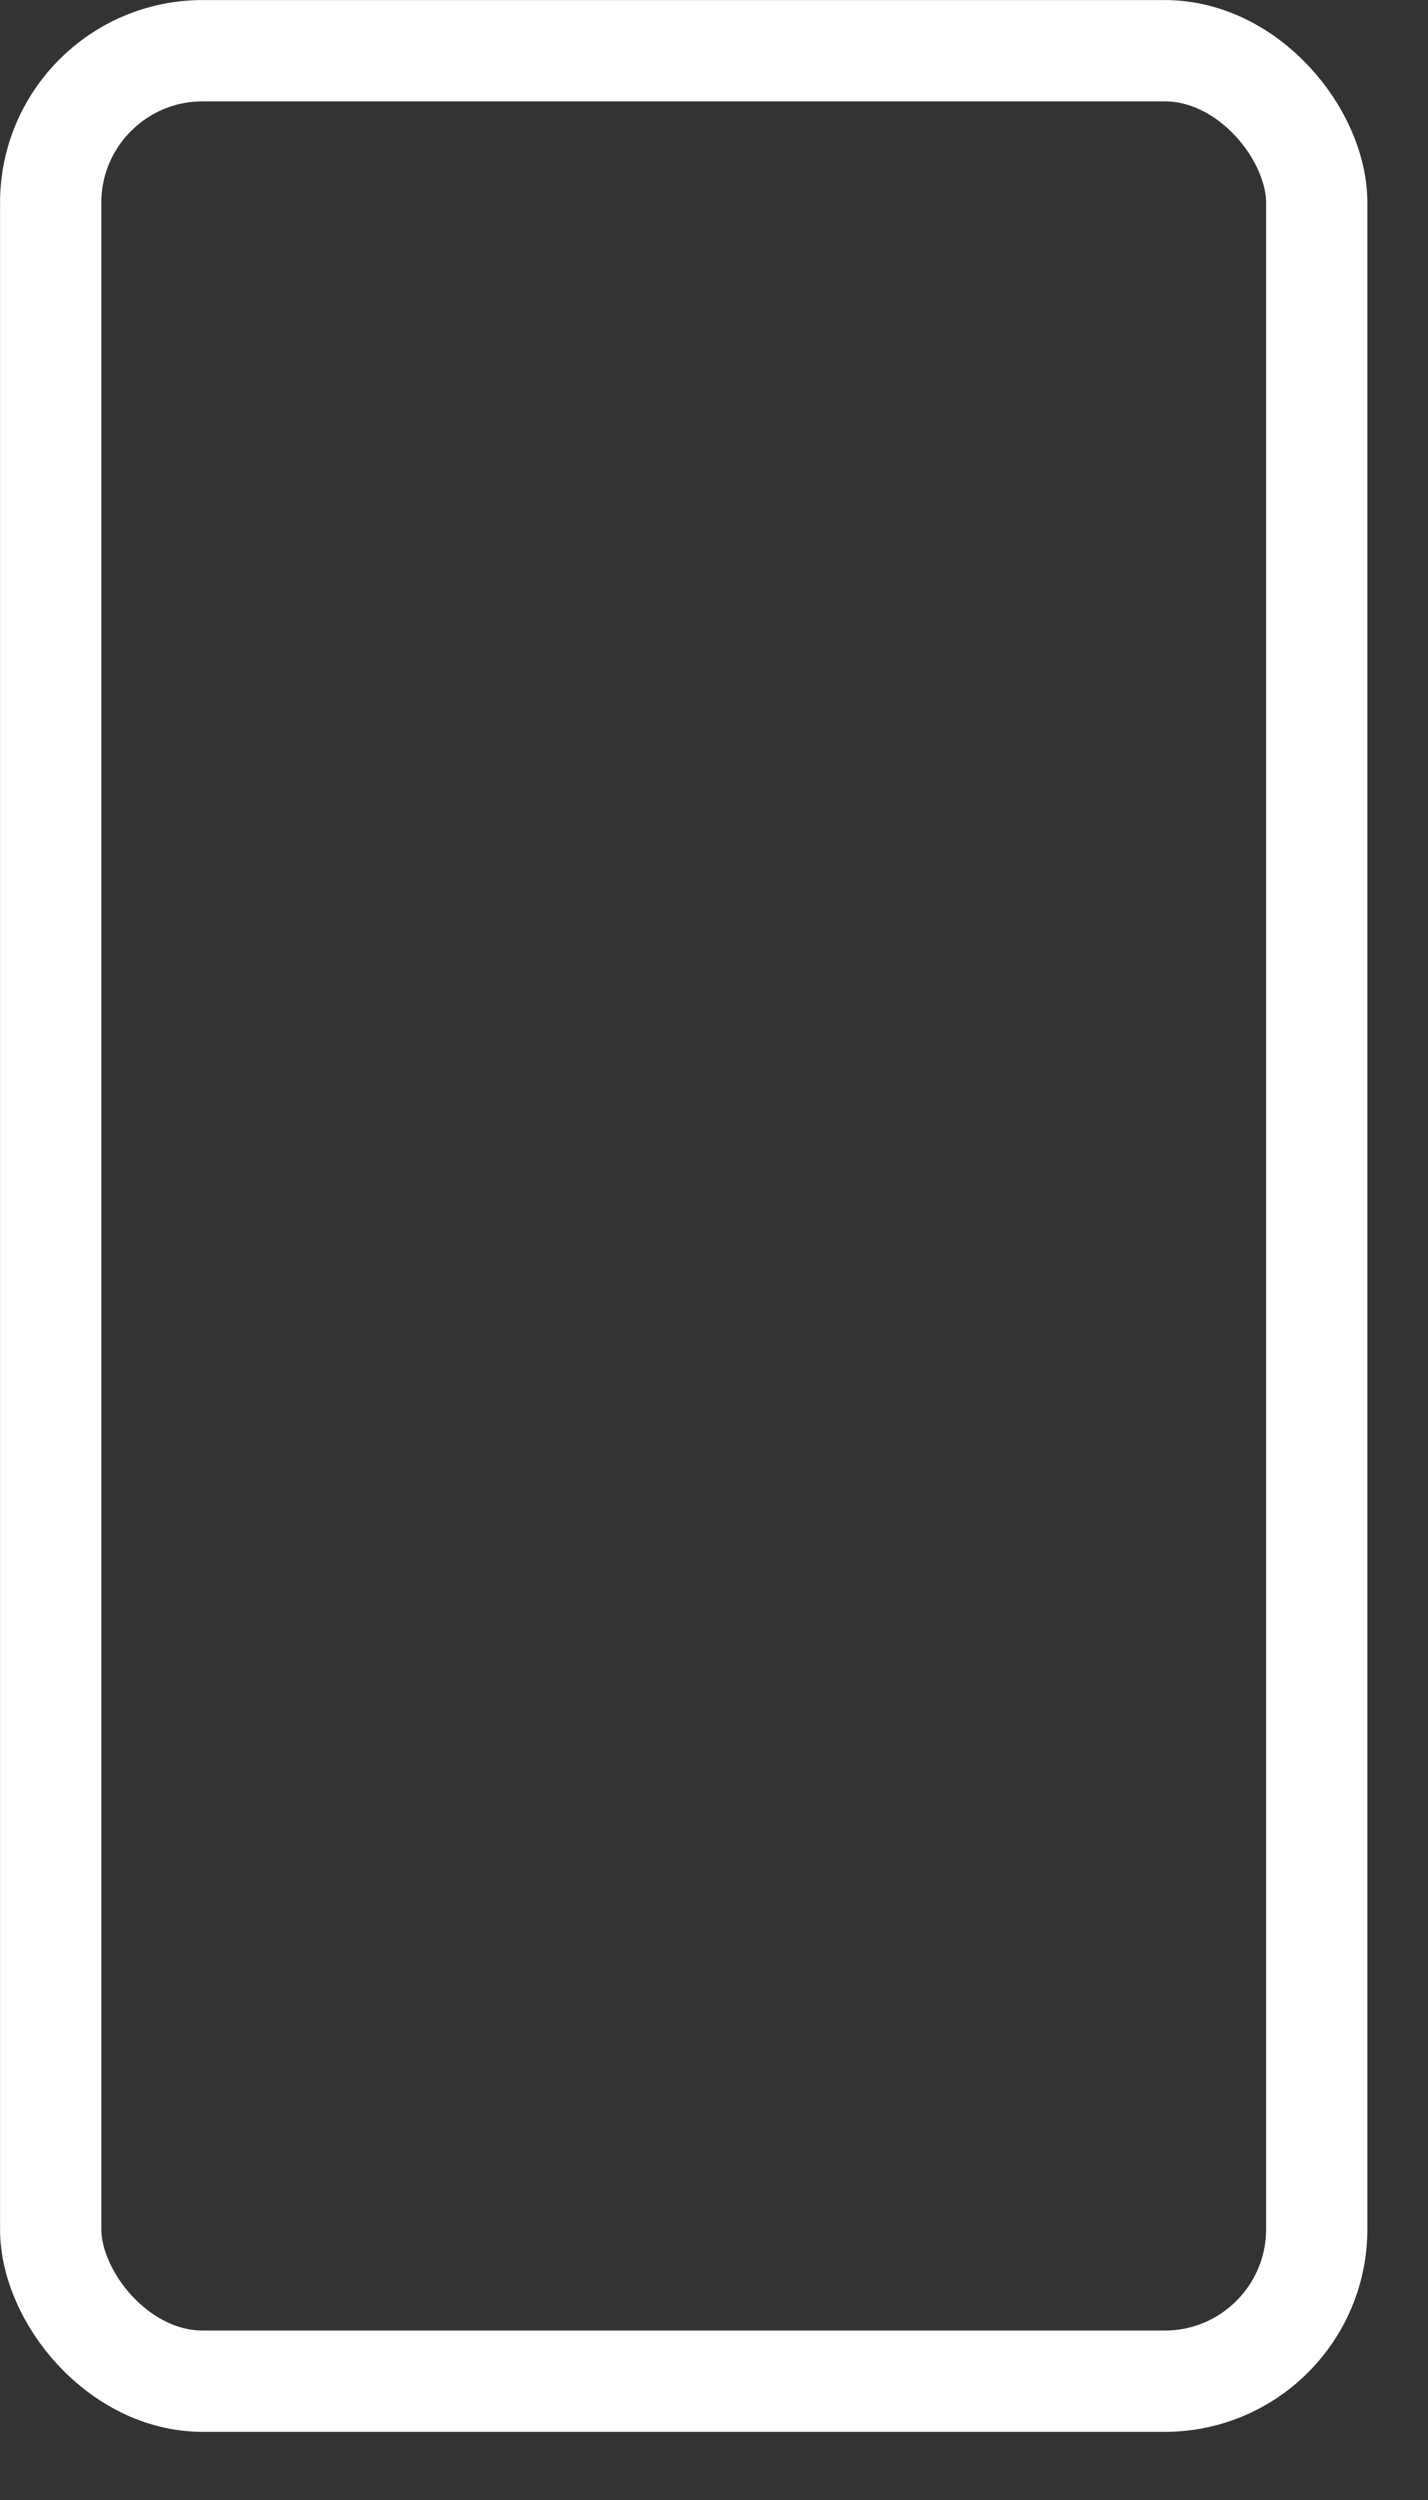 <svg width="12" height="21" viewBox="0 0 12 21" fill="none" xmlns="http://www.w3.org/2000/svg">
<rect x="0" y="0" width="12" height="21" fill="#333333" stroke="none"/>
<rect x="0.426" y="0.426" width="10.639" height="19.576" rx="1.277" stroke="white" stroke-width="0.851"/>
</svg>
